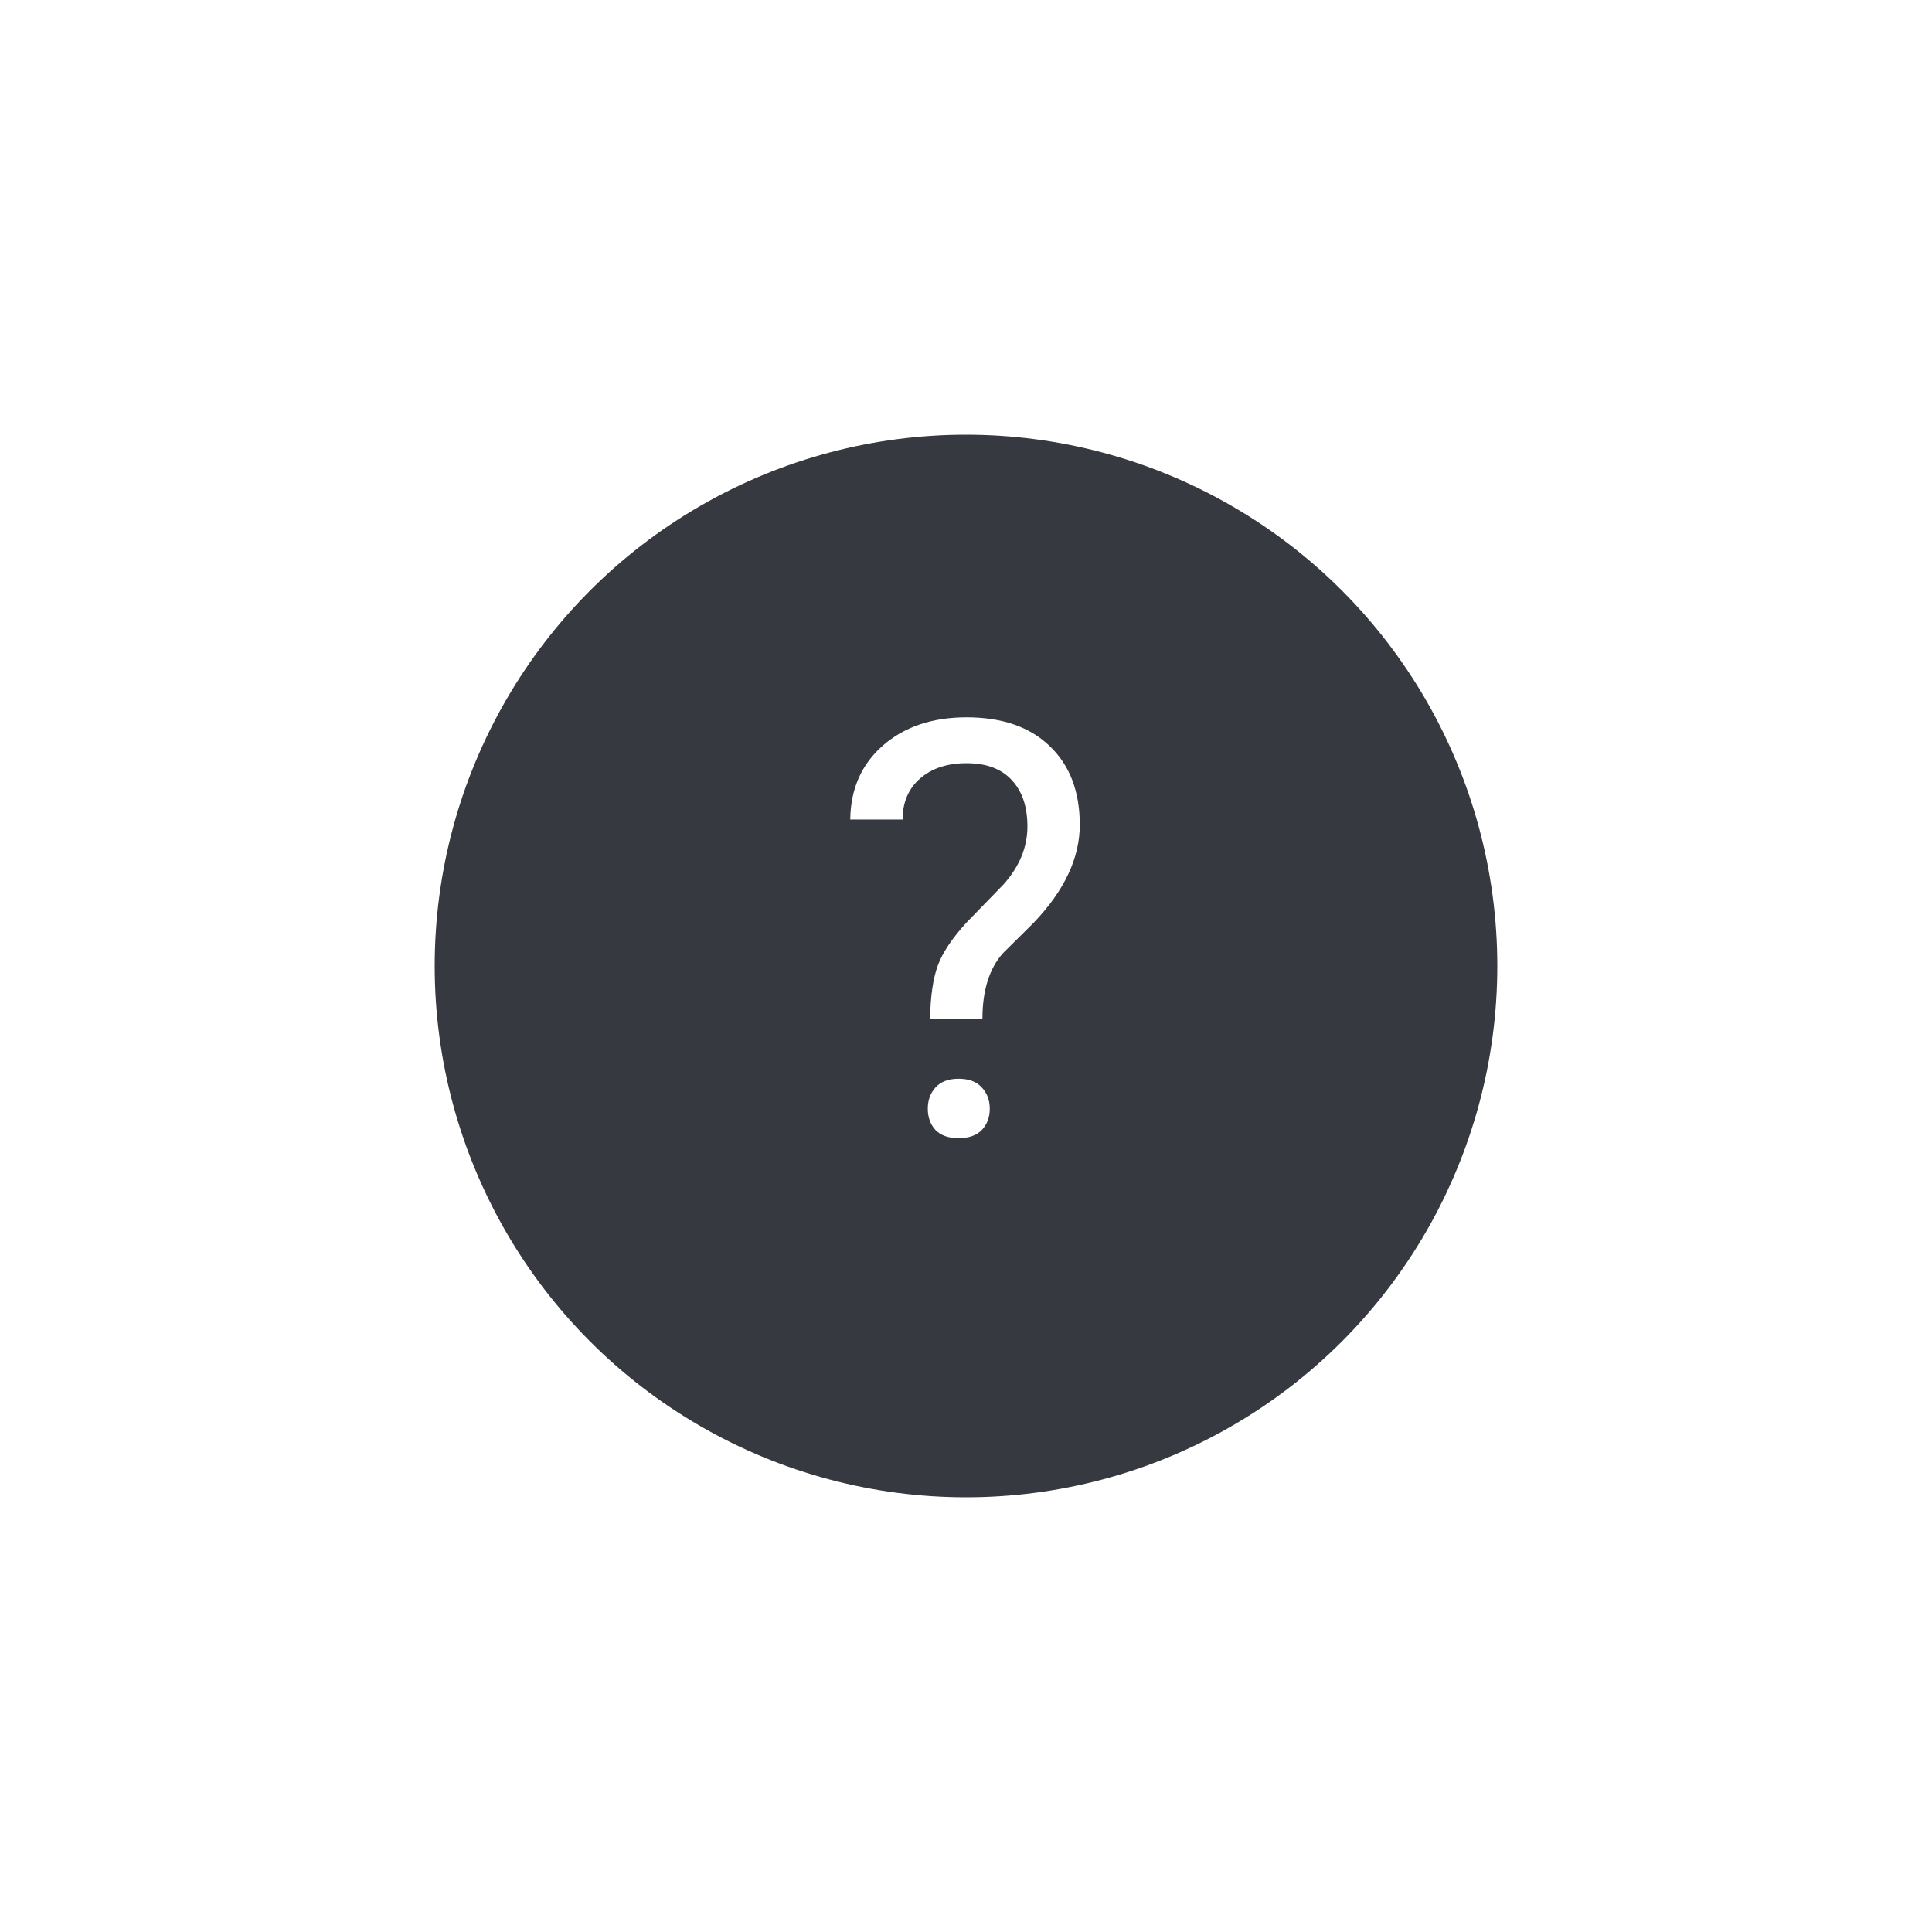 <svg width="80" height="80" viewBox="0 0 80 80" fill="none" xmlns="http://www.w3.org/2000/svg">
<g filter="url(#filter0_d_671_6717)">
<circle cx="40" cy="39" r="22" fill="#36393F"/>
</g>
<path d="M38.512 42.195C38.527 41.266 38.633 40.531 38.828 39.992C39.023 39.453 39.422 38.855 40.023 38.199L41.559 36.617C42.215 35.875 42.543 35.078 42.543 34.227C42.543 33.406 42.328 32.766 41.898 32.305C41.469 31.836 40.844 31.602 40.023 31.602C39.227 31.602 38.586 31.812 38.102 32.234C37.617 32.656 37.375 33.223 37.375 33.934H35.207C35.223 32.668 35.672 31.648 36.555 30.875C37.445 30.094 38.602 29.703 40.023 29.703C41.5 29.703 42.648 30.102 43.469 30.898C44.297 31.688 44.711 32.773 44.711 34.156C44.711 35.523 44.078 36.871 42.812 38.199L41.535 39.465C40.965 40.098 40.68 41.008 40.68 42.195H38.512ZM38.418 45.91C38.418 45.559 38.523 45.266 38.734 45.031C38.953 44.789 39.273 44.668 39.695 44.668C40.117 44.668 40.438 44.789 40.656 45.031C40.875 45.266 40.984 45.559 40.984 45.91C40.984 46.262 40.875 46.555 40.656 46.789C40.438 47.016 40.117 47.129 39.695 47.129C39.273 47.129 38.953 47.016 38.734 46.789C38.523 46.555 38.418 46.262 38.418 45.91Z" fill="white"/>
<defs>
<filter id="filter0_d_671_6717" x="0" y="0" width="80" height="80" filterUnits="userSpaceOnUse" color-interpolation-filters="sRGB">
<feFlood flood-opacity="0" result="BackgroundImageFix"/>
<feColorMatrix in="SourceAlpha" type="matrix" values="0 0 0 0 0 0 0 0 0 0 0 0 0 0 0 0 0 0 127 0" result="hardAlpha"/>
<feMorphology radius="9" operator="dilate" in="SourceAlpha" result="effect1_dropShadow_671_6717"/>
<feOffset dy="1"/>
<feGaussianBlur stdDeviation="4.5"/>
<feComposite in2="hardAlpha" operator="out"/>
<feColorMatrix type="matrix" values="0 0 0 0 0 0 0 0 0 0 0 0 0 0 0 0 0 0 0.25 0"/>
<feBlend mode="normal" in2="BackgroundImageFix" result="effect1_dropShadow_671_6717"/>
<feBlend mode="normal" in="SourceGraphic" in2="effect1_dropShadow_671_6717" result="shape"/>
</filter>
</defs>
</svg>
